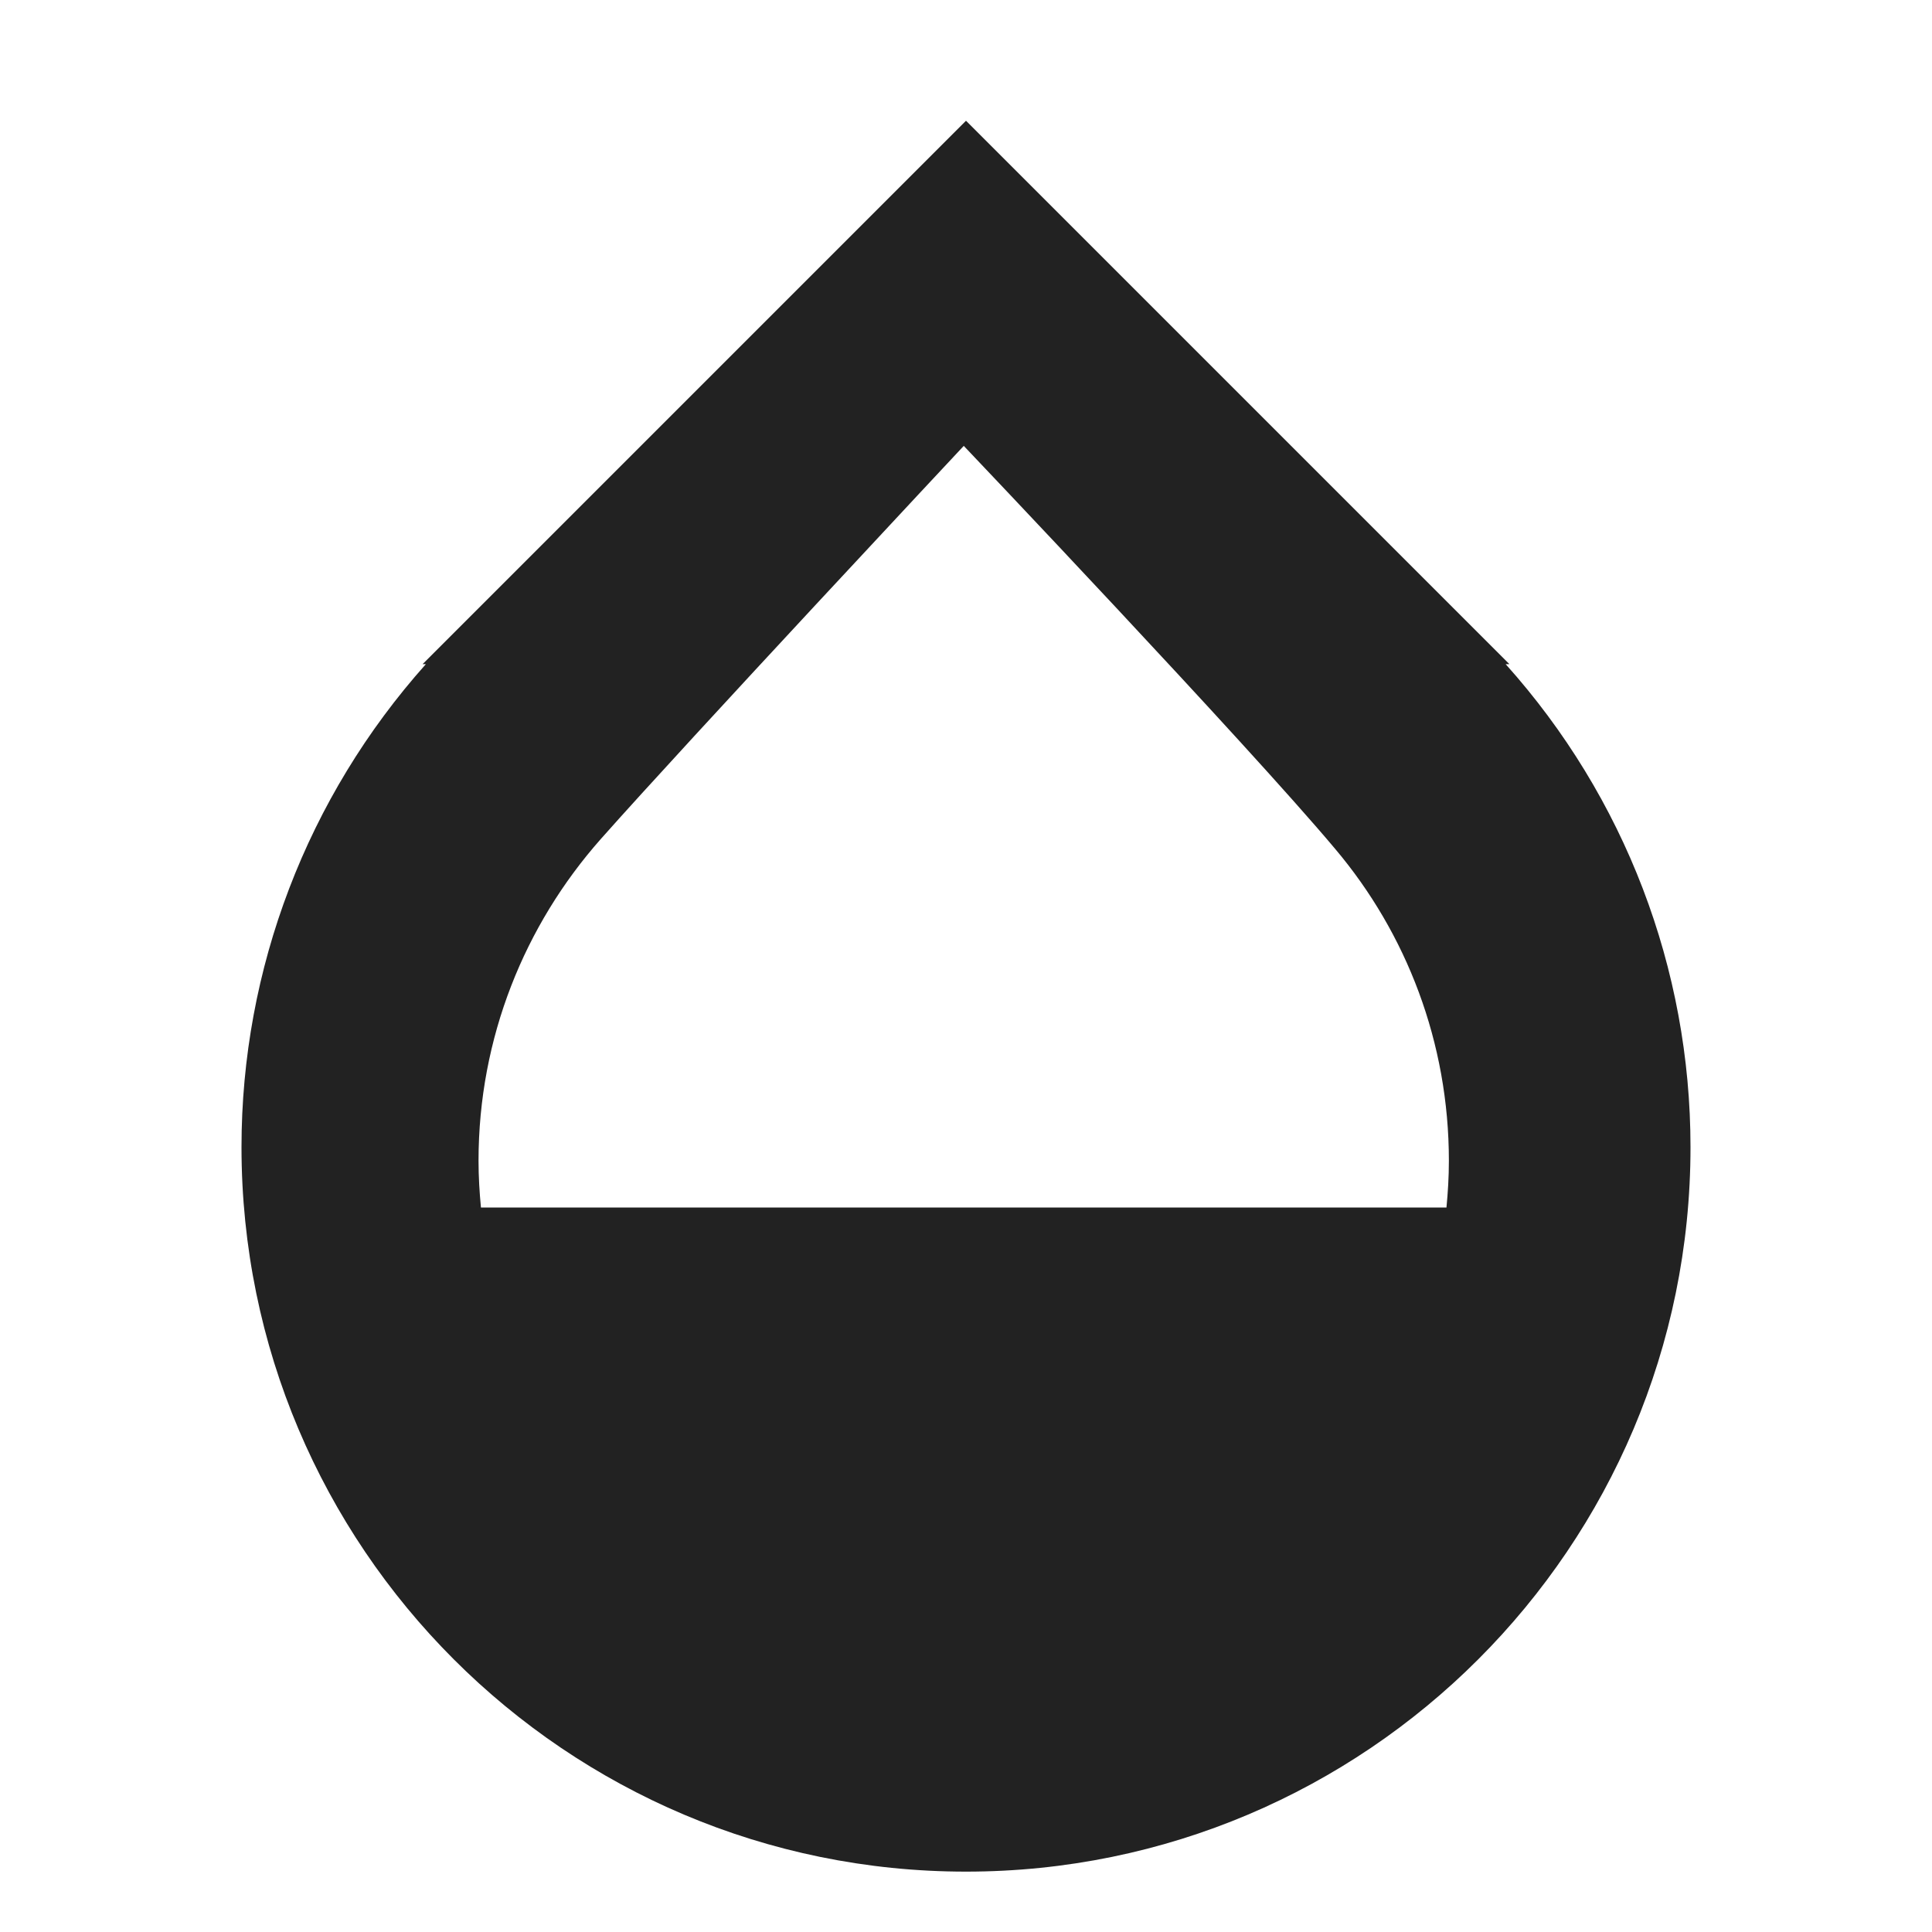 <?xml version="1.0" encoding="UTF-8"?>
<svg height="16px" viewBox="0 0 16 16" width="16px" xmlns="http://www.w3.org/2000/svg">
    <path d="m 8 1 l -4.5 4.5 h 0.027 c -0.984 1.102 -1.527 2.523 -1.527 4 c 0 3.312 2.688 6 6 6 s 6 -2.688 6 -6 c 0 -1.477 -0.543 -2.898 -1.531 -4 h 0.031 z m -0.02 2.691 s 2.344 2.465 3.078 3.34 c 0.59 0.699 0.941 1.602 0.941 2.582 c 0 0.133 -0.008 0.262 -0.02 0.387 h -7.996 c -0.012 -0.125 -0.02 -0.254 -0.02 -0.387 c 0 -1.02 0.383 -1.953 1.012 -2.664 c 0.734 -0.828 3.008 -3.258 3.008 -3.258 z m 0 0" fill="#222222"/>
</svg>

